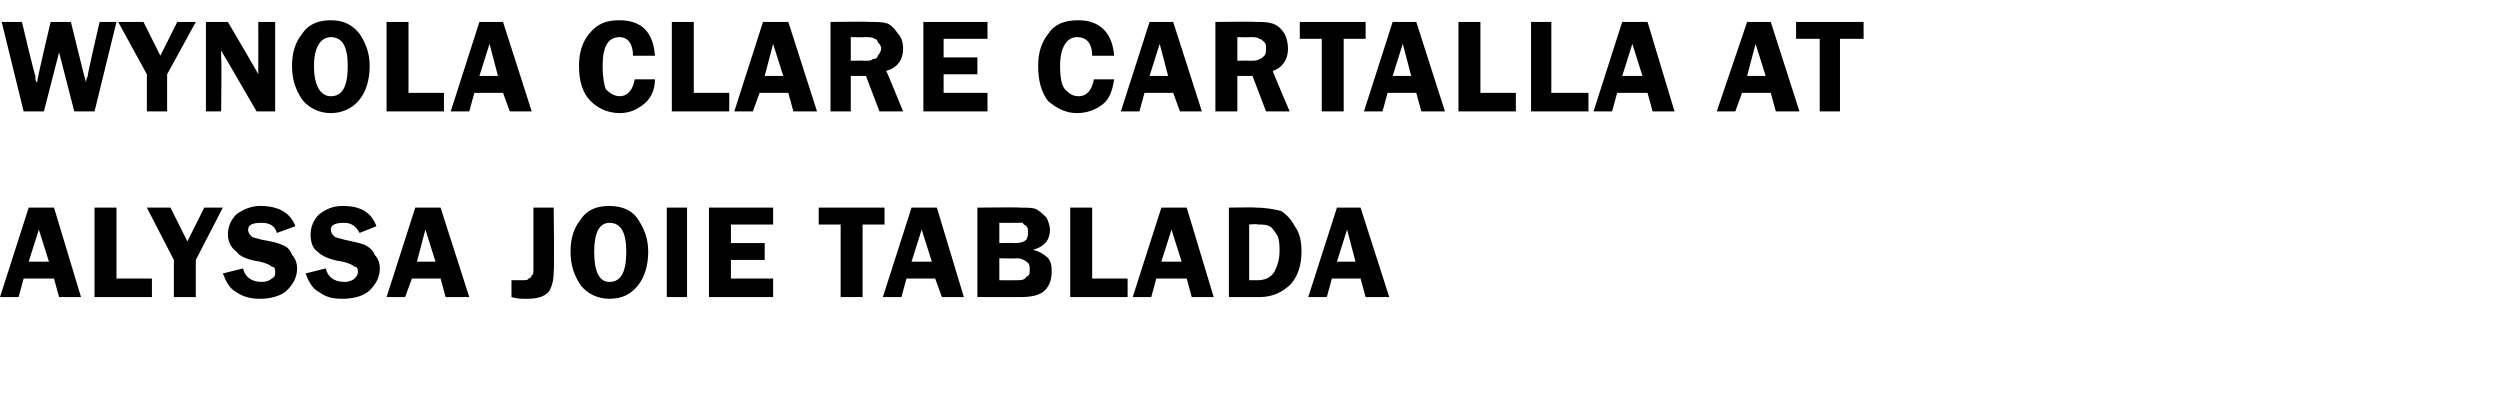 <?xml version="1.0" standalone="no"?>
<!DOCTYPE svg PUBLIC "-//W3C//DTD SVG 1.1//EN" "http://www.w3.org/Graphics/SVG/1.1/DTD/svg11.dtd">
<svg xmlns="http://www.w3.org/2000/svg" version="1.1" width="148.1px" height="23.5px" viewBox="0 -1 148.1 23.5" style="top:-1px">
  <desc>Wynola Clare Cartalla at Alyssa Joie Tablada</desc>
  <defs/>
  <g id="Polygon14105">
    <path d="M 3.2 11.3 L 4.8 16.6 L 3.5 16.6 L 3.2 15.5 L 1.4 15.5 L 1.1 16.6 L 0 16.6 L 1.7 11.3 L 3.2 11.3 Z M 1.7 14.5 L 2.9 14.5 L 2.3 12.6 L 1.7 14.5 Z M 6.9 15.5 L 9 15.5 L 9 16.6 L 5.6 16.6 L 5.6 11.3 L 6.9 11.3 L 6.9 15.5 Z M 13.2 11.3 L 11.6 14.4 L 11.6 16.6 L 10.3 16.6 L 10.3 14.4 L 8.7 11.3 L 10.1 11.3 L 11.1 13.3 L 12.1 11.3 L 13.2 11.3 Z M 15.4 11.2 C 16.5 11.2 17.2 11.6 17.5 12.4 C 17.5 12.4 16.4 12.8 16.4 12.8 C 16.3 12.4 16 12.2 15.5 12.2 C 15 12.2 14.7 12.3 14.7 12.6 C 14.7 12.8 14.8 12.9 14.9 13 C 15 13.1 15.2 13.1 15.5 13.2 C 16.1 13.3 16.5 13.4 16.7 13.5 C 17 13.6 17.2 13.8 17.3 14.1 C 17.5 14.3 17.6 14.6 17.6 14.9 C 17.6 15.4 17.4 15.8 17 16.2 C 16.7 16.5 16.1 16.7 15.4 16.7 C 14.9 16.7 14.4 16.6 14 16.3 C 13.6 16.1 13.4 15.7 13.2 15.2 C 13.2 15.2 14.4 14.9 14.4 14.9 C 14.5 15.4 14.9 15.7 15.5 15.7 C 15.8 15.7 16 15.6 16.1 15.5 C 16.3 15.4 16.3 15.3 16.3 15.1 C 16.3 15 16.3 14.8 16.1 14.8 C 16 14.7 15.8 14.6 15.4 14.5 C 14.7 14.4 14.2 14.2 14 13.9 C 13.7 13.7 13.5 13.3 13.5 12.9 C 13.5 12.4 13.7 12 14 11.7 C 14.4 11.4 14.9 11.2 15.4 11.2 C 15.4 11.2 15.4 11.2 15.4 11.2 Z M 20.3 11.2 C 21.4 11.2 22 11.6 22.3 12.4 C 22.3 12.4 21.3 12.8 21.3 12.8 C 21.1 12.4 20.8 12.2 20.4 12.2 C 19.9 12.2 19.6 12.3 19.6 12.6 C 19.6 12.8 19.7 12.9 19.8 13 C 19.9 13.1 20.1 13.1 20.4 13.2 C 20.9 13.3 21.3 13.4 21.6 13.5 C 21.8 13.6 22.1 13.8 22.2 14.1 C 22.4 14.3 22.5 14.6 22.5 14.9 C 22.5 15.4 22.3 15.8 21.9 16.2 C 21.6 16.5 21 16.7 20.3 16.7 C 19.7 16.7 19.3 16.6 18.9 16.3 C 18.5 16.1 18.3 15.7 18.1 15.2 C 18.1 15.2 19.3 14.9 19.3 14.9 C 19.4 15.4 19.8 15.7 20.4 15.7 C 20.7 15.7 20.9 15.6 21 15.5 C 21.1 15.4 21.2 15.3 21.2 15.1 C 21.2 15 21.2 14.8 21 14.8 C 20.9 14.7 20.7 14.6 20.3 14.5 C 19.6 14.4 19.1 14.2 18.8 13.9 C 18.5 13.7 18.4 13.3 18.4 12.9 C 18.4 12.4 18.6 12 18.9 11.7 C 19.3 11.4 19.7 11.2 20.3 11.2 C 20.3 11.2 20.3 11.2 20.3 11.2 Z M 26.1 11.3 L 27.8 16.6 L 26.4 16.6 L 26.1 15.5 L 24.4 15.5 L 24 16.6 L 22.9 16.6 L 24.6 11.3 L 26.1 11.3 Z M 24.7 14.5 L 25.8 14.5 L 25.2 12.6 L 24.7 14.5 Z M 32.8 11.3 C 32.8 11.3 32.85 15.07 32.8 15.1 C 32.8 15.6 32.7 16 32.5 16.3 C 32.2 16.6 31.8 16.7 31.2 16.7 C 30.9 16.7 30.6 16.7 30.3 16.6 C 30.3 16.6 30.3 15.6 30.3 15.6 C 30.6 15.6 30.8 15.6 31 15.6 C 31.1 15.6 31.3 15.6 31.3 15.5 C 31.4 15.5 31.5 15.4 31.5 15.3 C 31.6 15.3 31.6 15.1 31.6 14.9 C 31.6 14.92 31.6 11.3 31.6 11.3 L 32.8 11.3 Z M 36.1 16.7 C 35.4 16.7 34.8 16.4 34.4 15.9 C 34 15.3 33.8 14.7 33.8 13.9 C 33.8 13.1 34 12.5 34.4 12 C 34.8 11.4 35.4 11.2 36.1 11.2 C 36.9 11.2 37.5 11.5 37.8 12 C 38.2 12.6 38.4 13.2 38.4 13.9 C 38.4 14.7 38.2 15.4 37.8 15.9 C 37.4 16.4 36.9 16.7 36.1 16.7 Z M 37.1 13.9 C 37.1 12.8 36.8 12.2 36.1 12.2 C 35.5 12.2 35.2 12.8 35.2 13.9 C 35.2 15.1 35.5 15.7 36.1 15.7 C 36.8 15.7 37.1 15.1 37.1 13.9 C 37.1 13.9 37.1 13.9 37.1 13.9 Z M 40.7 11.3 L 40.7 16.6 L 39.5 16.6 L 39.5 11.3 L 40.7 11.3 Z M 45.8 12.3 L 43.3 12.3 L 43.3 13.4 L 45.3 13.4 L 45.3 14.4 L 43.3 14.4 L 43.3 15.5 L 45.8 15.5 L 45.8 16.6 L 42 16.6 L 42 11.3 L 45.8 11.3 L 45.8 12.3 Z M 52.4 11.3 L 52.4 12.3 L 51.1 12.3 L 51.1 16.6 L 49.8 16.6 L 49.8 12.3 L 48.5 12.3 L 48.5 11.3 L 52.4 11.3 Z M 55.5 11.3 L 57.1 16.6 L 55.8 16.6 L 55.4 15.5 L 53.7 15.5 L 53.4 16.6 L 52.3 16.6 L 54 11.3 L 55.5 11.3 Z M 54 14.5 L 55.2 14.5 L 54.6 12.6 L 54 14.5 Z M 57.9 11.3 C 57.9 11.3 60.42 11.27 60.4 11.3 C 60.9 11.3 61.2 11.3 61.4 11.4 C 61.6 11.5 61.8 11.7 62 11.9 C 62.1 12.1 62.2 12.4 62.2 12.6 C 62.2 13.2 61.9 13.6 61.2 13.8 C 61.6 13.9 61.9 14.1 62.1 14.3 C 62.3 14.6 62.3 14.8 62.3 15.1 C 62.3 15.5 62.2 15.9 61.9 16.2 C 61.6 16.5 61.1 16.6 60.4 16.6 C 60.42 16.6 57.9 16.6 57.9 16.6 L 57.9 11.3 Z M 59.2 12.2 L 59.2 13.4 C 59.2 13.4 60.13 13.38 60.1 13.4 C 60.5 13.4 60.7 13.3 60.8 13.2 C 60.9 13 60.9 12.9 60.9 12.8 C 60.9 12.6 60.9 12.5 60.8 12.4 C 60.7 12.3 60.6 12.3 60.6 12.2 C 60.5 12.2 60.3 12.2 60 12.2 C 60.04 12.21 59.2 12.2 59.2 12.2 Z M 59.2 14.3 L 59.2 15.6 C 59.2 15.6 60.14 15.61 60.1 15.6 C 60.5 15.6 60.7 15.6 60.8 15.4 C 61 15.3 61 15.2 61 15 C 61 14.8 61 14.6 60.8 14.5 C 60.7 14.4 60.5 14.3 60.2 14.3 C 60.19 14.33 59.2 14.3 59.2 14.3 Z M 64.7 15.5 L 66.8 15.5 L 66.8 16.6 L 63.4 16.6 L 63.4 11.3 L 64.7 11.3 L 64.7 15.5 Z M 70.3 11.3 L 71.9 16.6 L 70.6 16.6 L 70.3 15.5 L 68.5 15.5 L 68.2 16.6 L 67.1 16.6 L 68.8 11.3 L 70.3 11.3 Z M 68.8 14.5 L 70 14.5 L 69.4 12.6 L 68.8 14.5 Z M 72.8 11.3 C 72.8 11.3 74.38 11.27 74.4 11.3 C 75 11.3 75.5 11.4 75.9 11.5 C 76.2 11.7 76.5 12 76.7 12.4 C 77 12.8 77.1 13.3 77.1 13.9 C 77.1 14.7 76.9 15.3 76.5 15.8 C 76 16.3 75.4 16.6 74.6 16.6 C 74.59 16.6 72.8 16.6 72.8 16.6 L 72.8 11.3 Z M 74 12.3 L 74 15.6 C 74 15.6 74.5 15.6 74.5 15.6 C 75 15.6 75.3 15.4 75.5 15.1 C 75.7 14.7 75.8 14.3 75.8 13.9 C 75.8 13.6 75.8 13.3 75.7 13 C 75.5 12.7 75.4 12.5 75.2 12.4 C 75 12.3 74.8 12.3 74.5 12.3 C 74.51 12.25 74 12.3 74 12.3 Z M 80.6 11.3 L 82.3 16.6 L 80.9 16.6 L 80.6 15.5 L 78.9 15.5 L 78.6 16.6 L 77.5 16.6 L 79.2 11.3 L 80.6 11.3 Z M 79.2 14.5 L 80.3 14.5 L 79.8 12.6 L 79.2 14.5 Z " stroke="none" fill="#000"/>
  </g>
  <g id="Polygon14104">
    <path d="M 6.9 0.3 L 5.6 5.6 L 4.4 5.6 L 3.5 2.1 L 2.6 5.6 L 1.4 5.6 L 0.1 0.3 L 1.3 0.3 C 1.3 0.3 2.06 3.52 2.1 3.5 C 2.1 3.5 2.1 3.6 2.1 3.7 C 2.1 3.7 2.1 3.8 2.2 3.9 C 2.15 3.86 3 0.3 3 0.3 L 4.2 0.3 C 4.2 0.3 5.07 3.86 5.1 3.9 C 5.1 3.8 5.1 3.7 5.2 3.5 C 5.15 3.52 5.9 0.3 5.9 0.3 L 6.9 0.3 Z M 11.6 0.3 L 9.9 3.4 L 9.9 5.6 L 8.7 5.6 L 8.7 3.4 L 7 0.3 L 8.5 0.3 L 9.5 2.3 L 10.5 0.3 L 11.6 0.3 Z M 16.3 0.3 L 16.3 5.6 L 15.2 5.6 C 15.2 5.6 13.12 2 13.1 2 C 13.1 2.1 13.1 2.2 13.1 2.2 C 13.1 2.3 13.1 2.3 13.1 2.4 C 13.14 2.41 13.1 5.6 13.1 5.6 L 12.2 5.6 L 12.2 0.3 L 13.5 0.3 C 13.5 0.3 15.33 3.41 15.3 3.4 C 15.3 3.3 15.3 3.1 15.3 3.1 C 15.31 3.06 15.3 0.3 15.3 0.3 L 16.3 0.3 Z M 19.6 5.7 C 18.9 5.7 18.3 5.4 17.9 4.9 C 17.5 4.3 17.3 3.7 17.3 2.9 C 17.3 2.1 17.5 1.5 17.9 1 C 18.3 0.4 18.9 0.2 19.6 0.2 C 20.4 0.2 20.9 0.5 21.3 1 C 21.7 1.6 21.9 2.2 21.9 2.9 C 21.9 3.7 21.7 4.4 21.3 4.9 C 20.9 5.4 20.3 5.7 19.6 5.7 Z M 20.6 2.9 C 20.6 1.8 20.3 1.2 19.6 1.2 C 19 1.2 18.6 1.8 18.6 2.9 C 18.6 4.1 19 4.7 19.6 4.7 C 20.3 4.7 20.6 4.1 20.6 2.9 C 20.6 2.9 20.6 2.9 20.6 2.9 Z M 24.2 4.5 L 26.3 4.5 L 26.3 5.6 L 22.9 5.6 L 22.9 0.3 L 24.2 0.3 L 24.2 4.5 Z M 29.8 0.3 L 31.5 5.6 L 30.2 5.6 L 29.8 4.5 L 28.1 4.5 L 27.8 5.6 L 26.7 5.6 L 28.4 0.3 L 29.8 0.3 Z M 28.4 3.5 L 29.5 3.5 L 29 1.6 L 28.4 3.5 Z M 36.7 0.2 C 38 0.2 38.7 0.9 38.8 2.3 C 38.8 2.3 37.5 2.3 37.5 2.3 C 37.5 1.6 37.2 1.2 36.7 1.2 C 36 1.2 35.7 1.8 35.7 2.9 C 35.7 3.6 35.8 4.1 35.9 4.3 C 36.1 4.5 36.4 4.7 36.7 4.7 C 37.2 4.7 37.5 4.3 37.6 3.7 C 37.6 3.7 38.8 3.7 38.8 3.7 C 38.8 4.4 38.5 4.9 38.1 5.2 C 37.7 5.5 37.3 5.7 36.7 5.7 C 36 5.7 35.4 5.4 35 5 C 34.5 4.5 34.3 3.8 34.3 2.9 C 34.3 2.1 34.5 1.5 34.9 1 C 35.4 0.4 35.9 0.2 36.7 0.2 C 36.7 0.2 36.7 0.2 36.7 0.2 Z M 41.1 4.5 L 43.2 4.5 L 43.2 5.6 L 39.8 5.6 L 39.8 0.3 L 41.1 0.3 L 41.1 4.5 Z M 46.7 0.3 L 48.4 5.6 L 47 5.6 L 46.7 4.5 L 45 4.5 L 44.6 5.6 L 43.5 5.6 L 45.2 0.3 L 46.7 0.3 Z M 45.3 3.5 L 46.4 3.5 L 45.8 1.6 L 45.3 3.5 Z M 50.4 3.5 L 50.4 5.6 L 49.2 5.6 L 49.2 0.3 C 49.2 0.3 51.52 0.27 51.5 0.3 C 52 0.3 52.3 0.3 52.6 0.4 C 52.8 0.5 53 0.7 53.2 1 C 53.4 1.2 53.5 1.5 53.5 1.9 C 53.5 2.5 53.2 3 52.5 3.2 C 52.54 3.24 53.5 5.6 53.5 5.6 L 52.1 5.6 L 51.3 3.5 L 50.4 3.5 Z M 50.4 1.2 L 50.4 2.6 C 50.4 2.6 51.2 2.58 51.2 2.6 C 51.5 2.6 51.6 2.6 51.7 2.5 C 51.9 2.5 52 2.4 52 2.3 C 52.1 2.2 52.2 2 52.2 1.9 C 52.2 1.7 52.1 1.6 52 1.5 C 52 1.4 51.9 1.3 51.8 1.3 C 51.7 1.2 51.5 1.2 51.2 1.2 C 51.17 1.22 50.4 1.2 50.4 1.2 Z M 58.5 1.3 L 55.9 1.3 L 55.9 2.4 L 57.9 2.4 L 57.9 3.4 L 55.9 3.4 L 55.9 4.5 L 58.5 4.5 L 58.5 5.6 L 54.7 5.6 L 54.7 0.3 L 58.5 0.3 L 58.5 1.3 Z M 63.9 0.2 C 65.1 0.2 65.9 0.9 66 2.3 C 66 2.3 64.7 2.3 64.7 2.3 C 64.7 1.6 64.4 1.2 63.8 1.2 C 63.2 1.2 62.8 1.8 62.8 2.9 C 62.8 3.6 62.9 4.1 63.1 4.3 C 63.3 4.5 63.5 4.7 63.9 4.7 C 64.4 4.7 64.7 4.3 64.8 3.7 C 64.8 3.7 66 3.7 66 3.7 C 65.9 4.4 65.7 4.9 65.3 5.2 C 64.9 5.5 64.4 5.7 63.8 5.7 C 63.1 5.7 62.6 5.4 62.1 5 C 61.7 4.5 61.5 3.8 61.5 2.9 C 61.5 2.1 61.7 1.5 62.1 1 C 62.5 0.4 63.1 0.2 63.9 0.2 C 63.9 0.2 63.9 0.2 63.9 0.2 Z M 69.5 0.3 L 71.2 5.6 L 69.9 5.6 L 69.5 4.5 L 67.8 4.5 L 67.5 5.6 L 66.4 5.6 L 68.1 0.3 L 69.5 0.3 Z M 68.1 3.5 L 69.2 3.5 L 68.7 1.6 L 68.1 3.5 Z M 73.3 3.5 L 73.3 5.6 L 72 5.6 L 72 0.3 C 72 0.3 74.37 0.27 74.4 0.3 C 74.8 0.3 75.1 0.3 75.4 0.4 C 75.7 0.5 75.9 0.7 76.1 1 C 76.2 1.2 76.3 1.5 76.3 1.9 C 76.3 2.5 76 3 75.4 3.2 C 75.39 3.24 76.4 5.6 76.4 5.6 L 75 5.6 L 74.2 3.5 L 73.3 3.5 Z M 73.3 1.2 L 73.3 2.6 C 73.3 2.6 74.05 2.58 74 2.6 C 74.3 2.6 74.5 2.6 74.6 2.5 C 74.7 2.5 74.8 2.4 74.9 2.3 C 75 2.2 75 2 75 1.9 C 75 1.7 75 1.6 74.9 1.5 C 74.8 1.4 74.7 1.3 74.6 1.3 C 74.5 1.2 74.3 1.2 74 1.2 C 74.02 1.22 73.3 1.2 73.3 1.2 Z M 80.9 0.3 L 80.9 1.3 L 79.6 1.3 L 79.6 5.6 L 78.3 5.6 L 78.3 1.3 L 77 1.3 L 77 0.3 L 80.9 0.3 Z M 83.9 0.3 L 85.6 5.6 L 84.2 5.6 L 83.9 4.5 L 82.2 4.5 L 81.9 5.6 L 80.8 5.6 L 82.5 0.3 L 83.9 0.3 Z M 82.5 3.5 L 83.6 3.5 L 83.1 1.6 L 82.5 3.5 Z M 87.7 4.5 L 89.8 4.5 L 89.8 5.6 L 86.4 5.6 L 86.4 0.3 L 87.7 0.3 L 87.7 4.5 Z M 91.9 4.5 L 94.1 4.5 L 94.1 5.6 L 90.7 5.6 L 90.7 0.3 L 91.9 0.3 L 91.9 4.5 Z M 97.6 0.3 L 99.2 5.6 L 97.9 5.6 L 97.6 4.5 L 95.8 4.5 L 95.5 5.6 L 94.4 5.6 L 96.1 0.3 L 97.6 0.3 Z M 96.1 3.5 L 97.3 3.5 L 96.7 1.6 L 96.1 3.5 Z M 104.9 0.3 L 106.6 5.6 L 105.2 5.6 L 104.9 4.5 L 103.2 4.5 L 102.8 5.6 L 101.7 5.6 L 103.5 0.3 L 104.9 0.3 Z M 103.5 3.5 L 104.6 3.5 L 104 1.6 L 103.5 3.5 Z M 110.4 0.3 L 110.4 1.3 L 109 1.3 L 109 5.6 L 107.8 5.6 L 107.8 1.3 L 106.4 1.3 L 106.4 0.3 L 110.4 0.3 Z " stroke="none" fill="#000"/>
  </g>
</svg>
